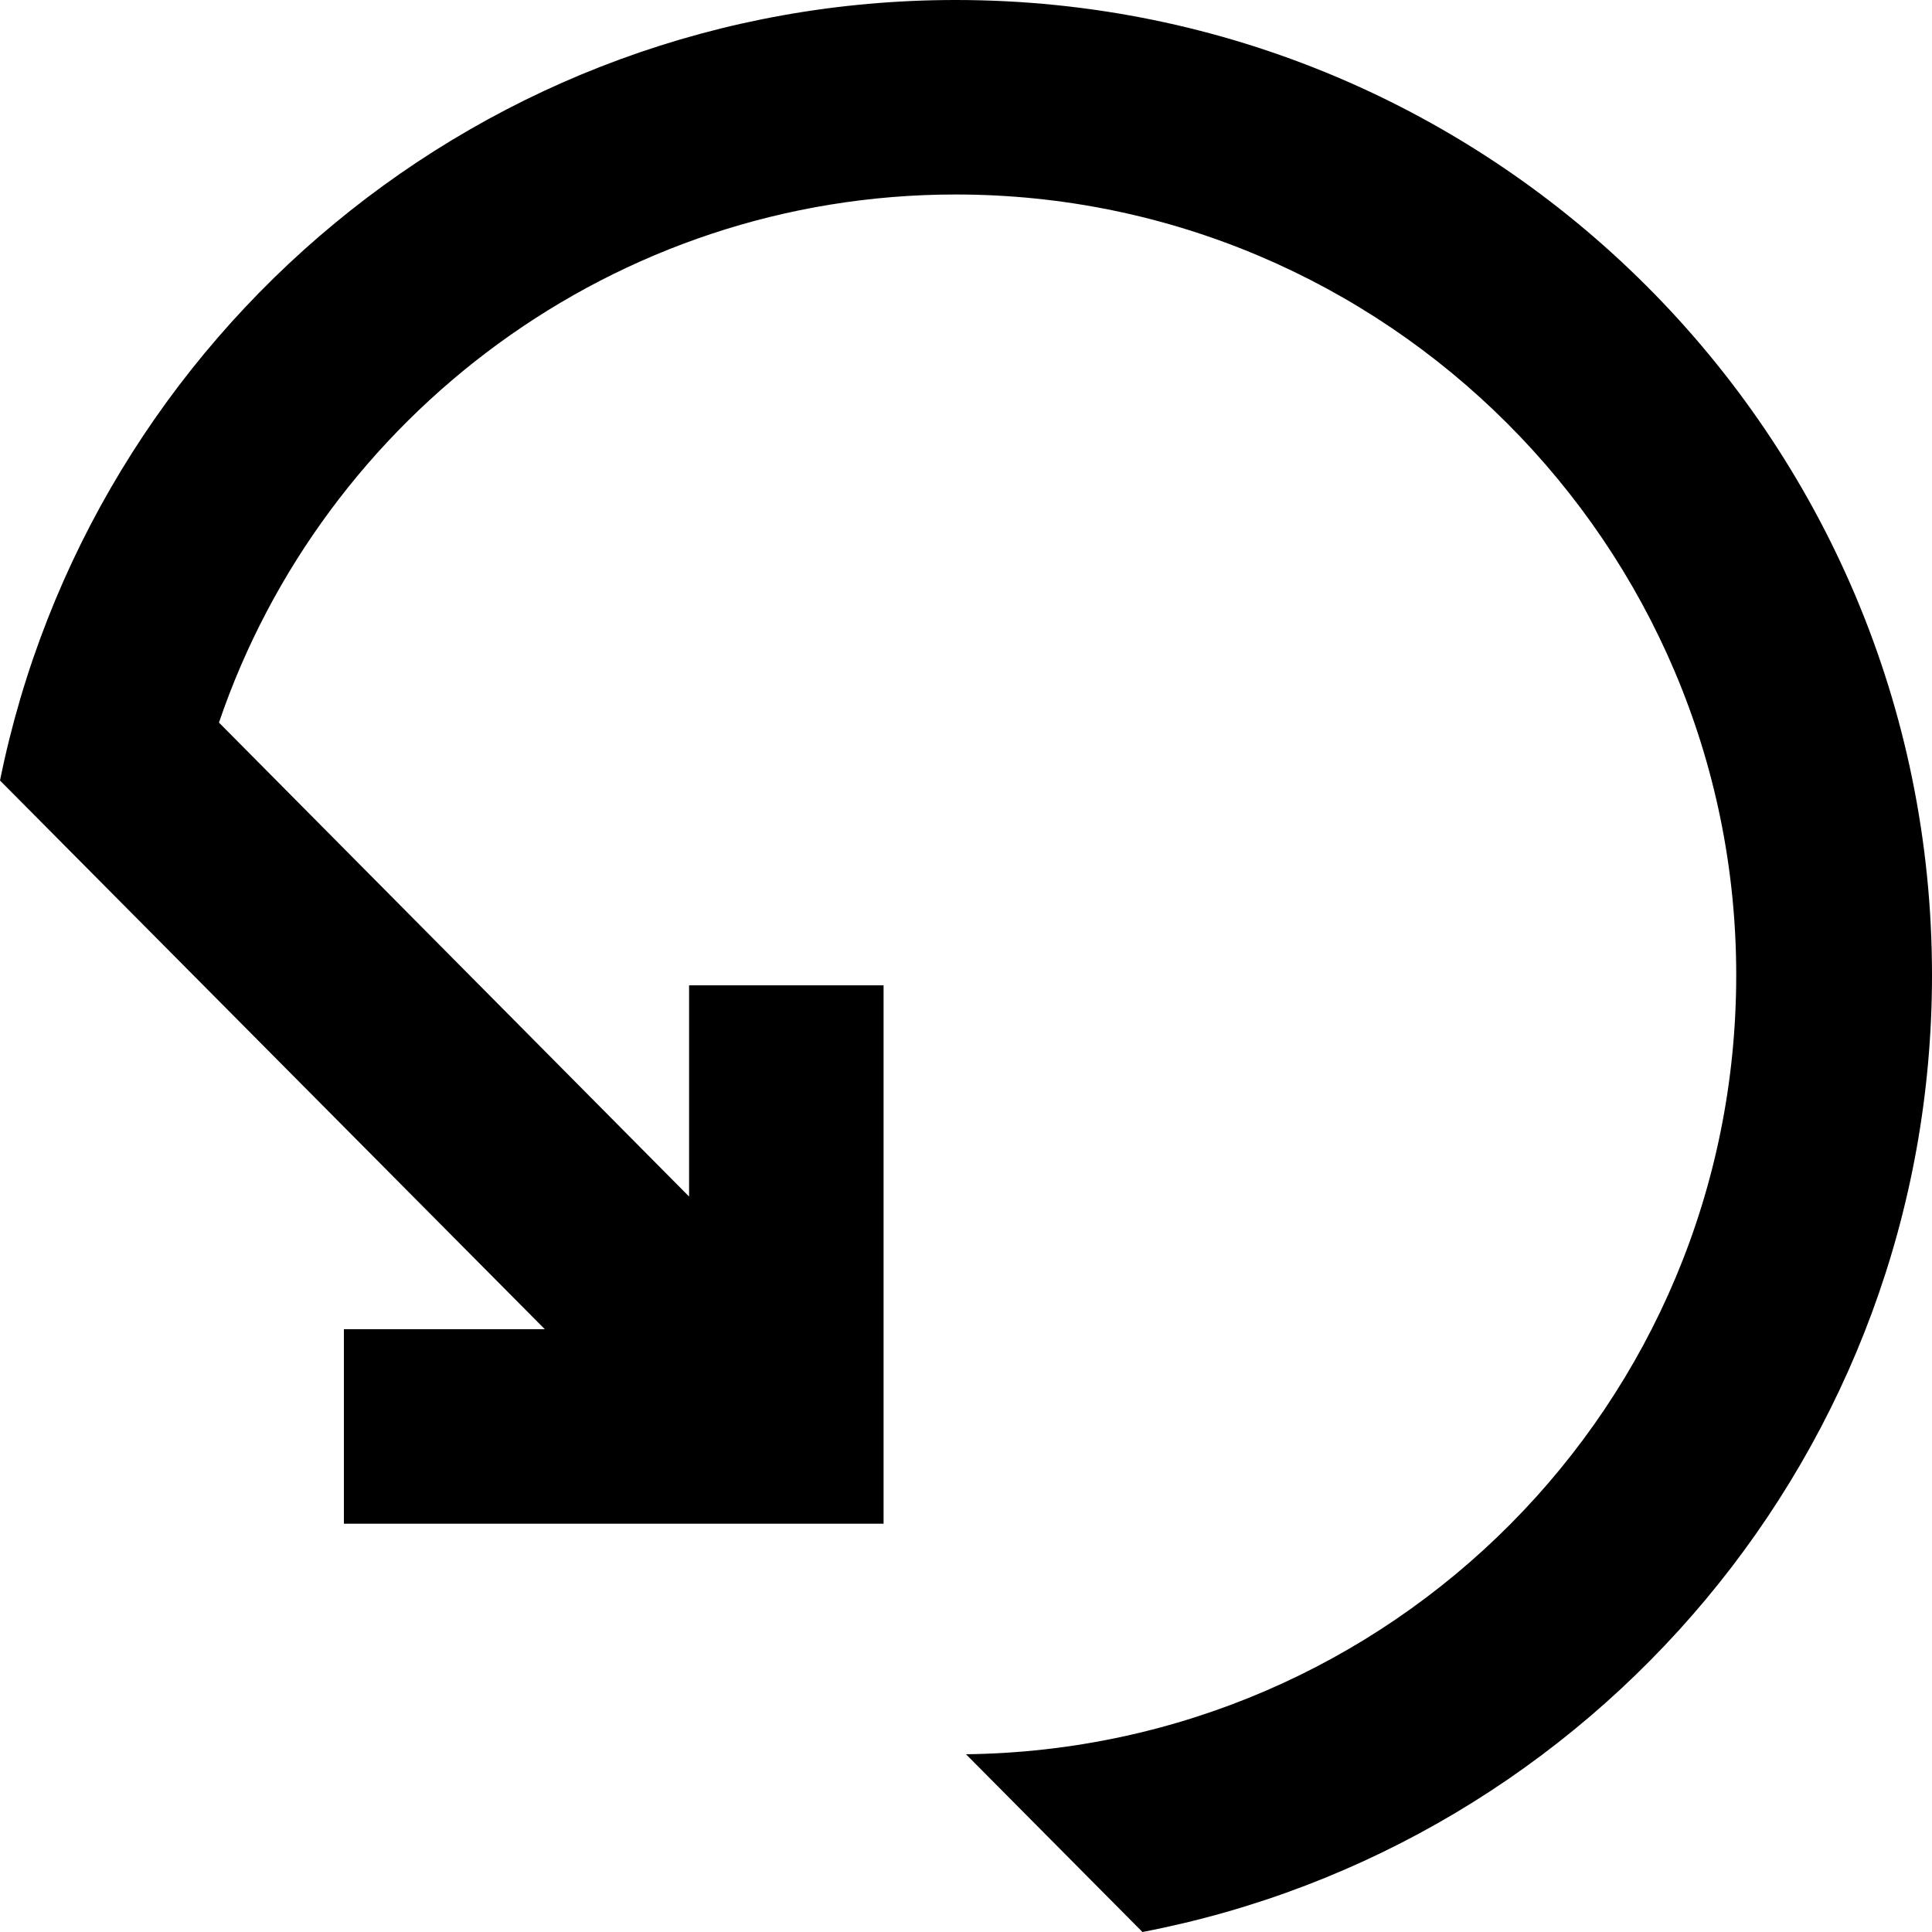 <?xml version="1.0" encoding="UTF-8"?>
<svg id="Ebene_1" data-name="Ebene 1" xmlns="http://www.w3.org/2000/svg" viewBox="0 0 15 15">
  <path d="m7.42,0C3.76,0,.7,2.6,0,6.06l.03.03h0s4.2,4.23,4.2,4.23h-1.56v1.51h4.19v-4.18h-1.51v1.64l-3.65-3.68C2.51,3.23,4.77,1.51,7.42,1.51c3.34,0,6.06,2.72,6.06,6.06s-2.68,6.01-5.98,6.05l1.37,1.38c3.49-.67,6.13-3.74,6.13-7.43C15,3.39,11.61,0,7.42,0Z"/>
</svg>